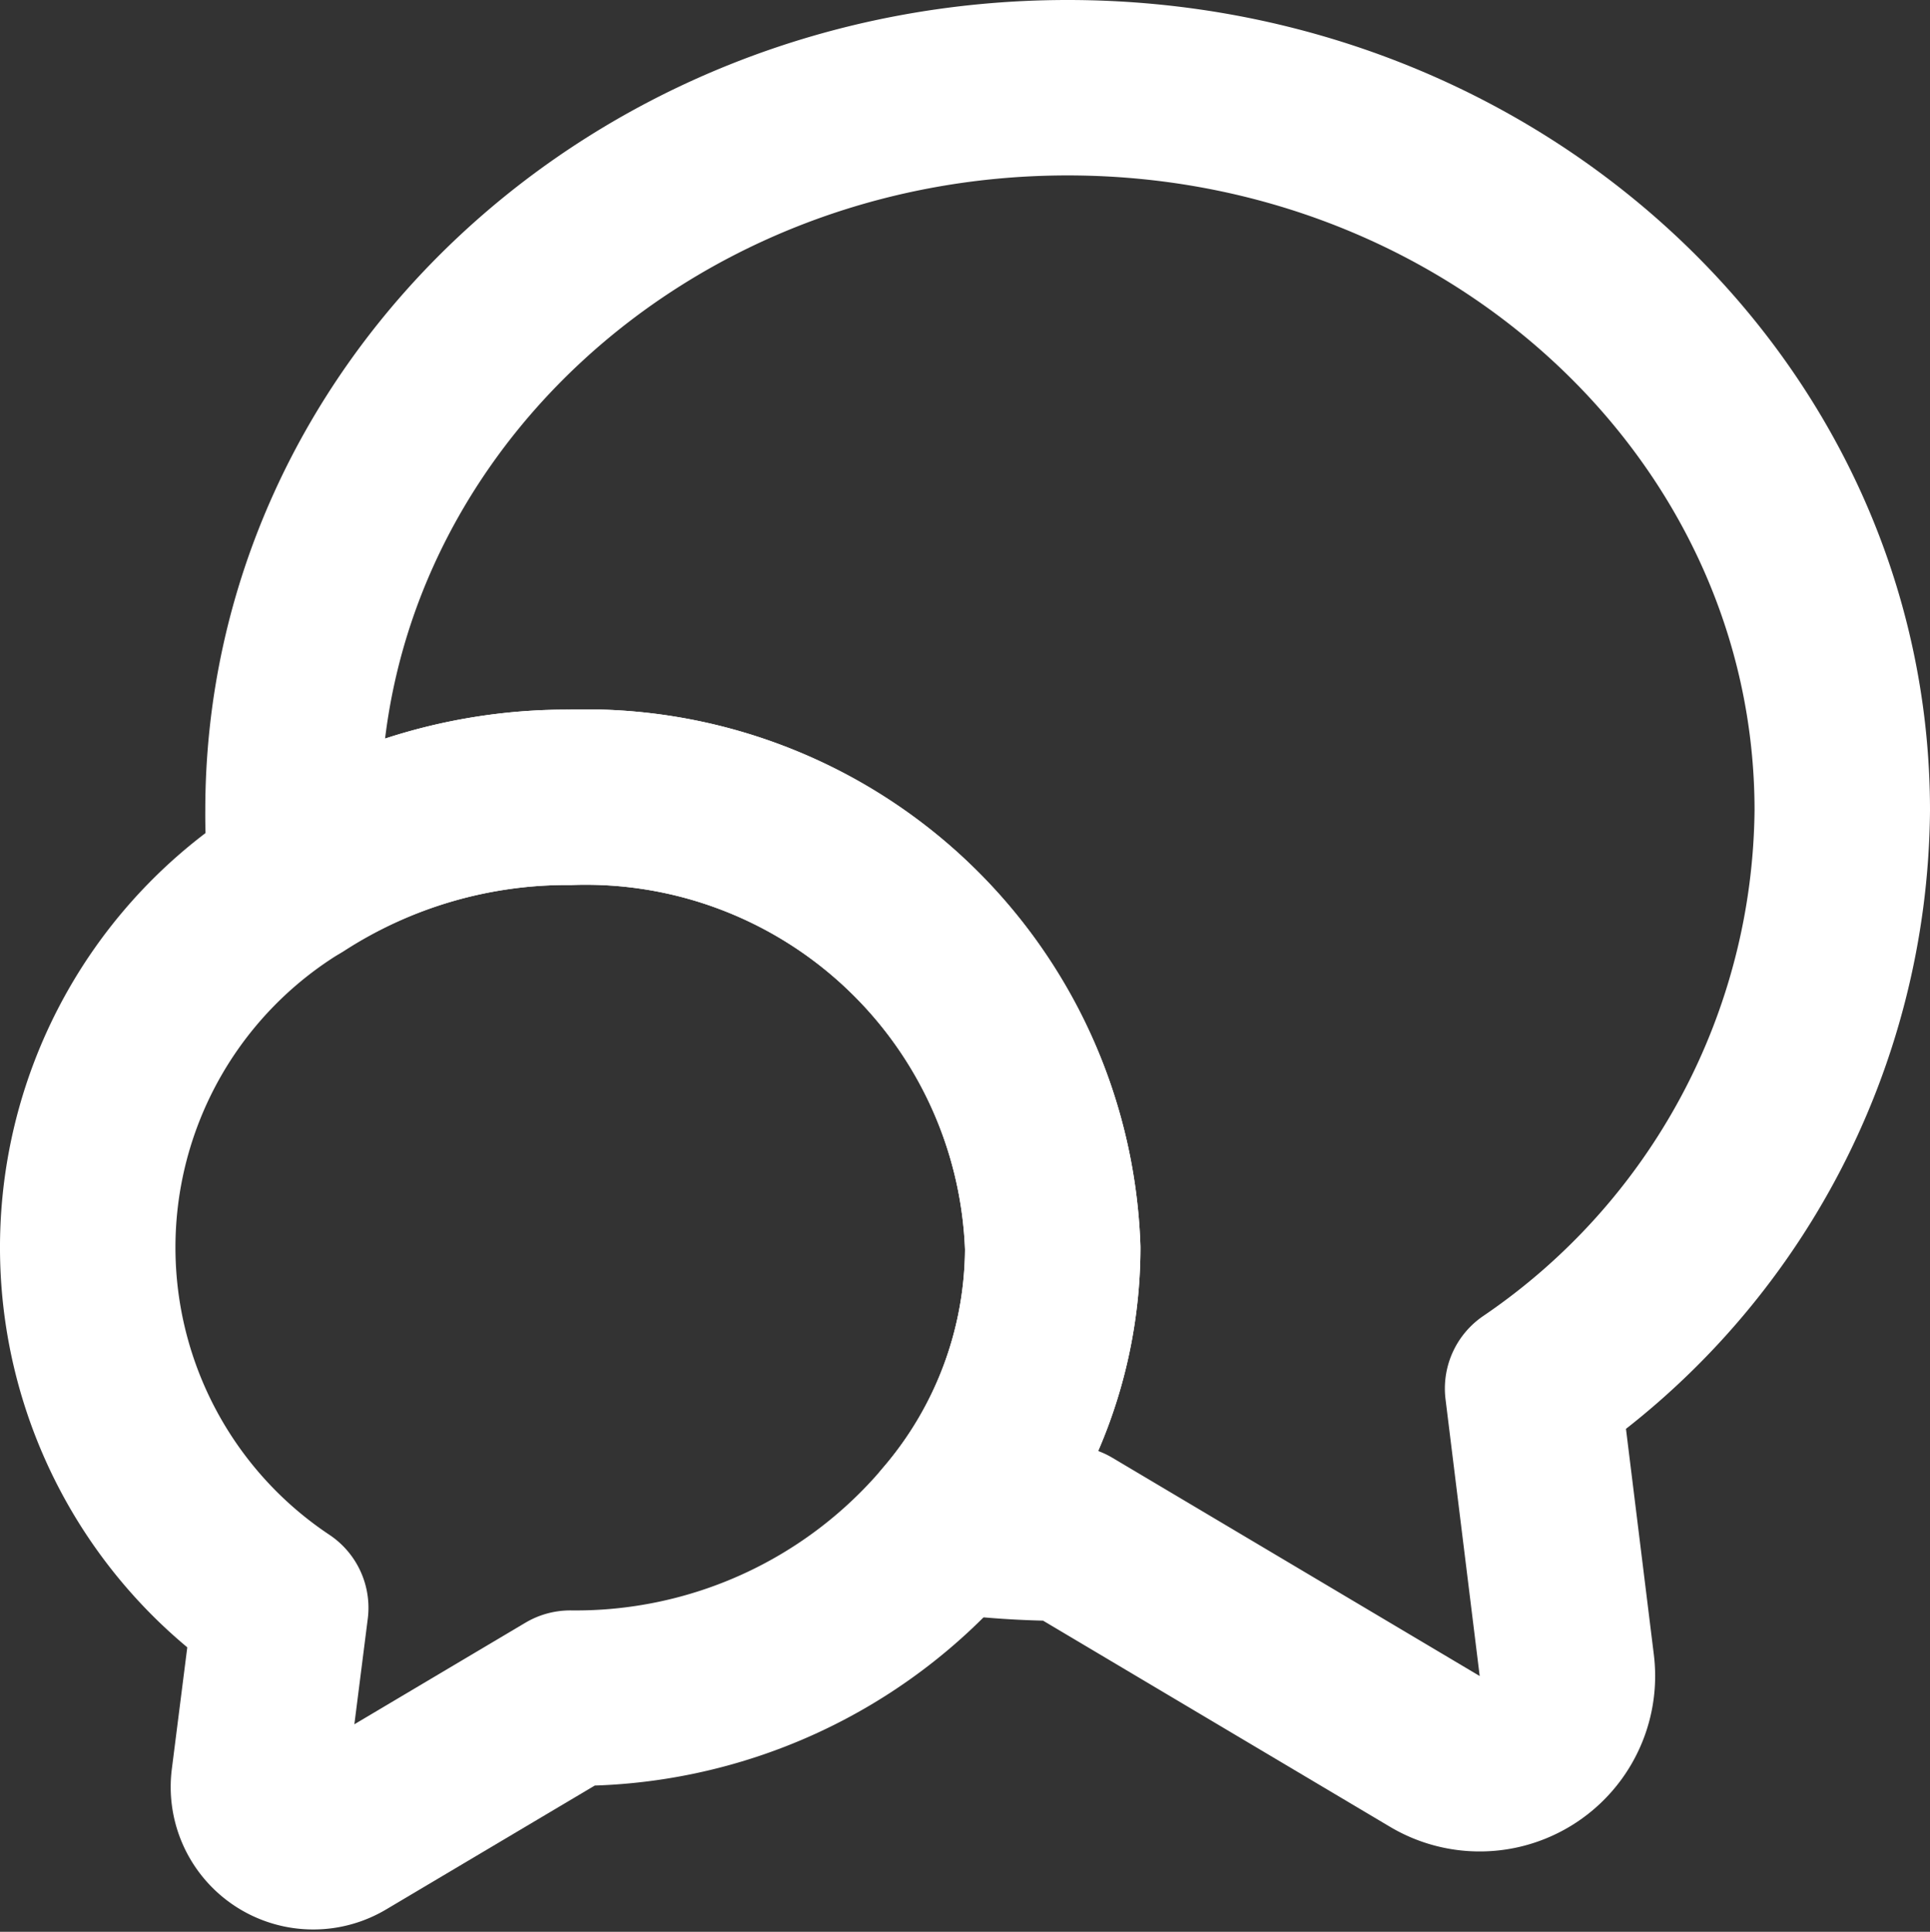 <svg xmlns="http://www.w3.org/2000/svg" width="22" height="22.024" viewBox="0 0 22 22.024">
  <rect x="0" y="0" width="22" height="22.024" fill="#333333" stroke="none"/>
  <g id="Group_11" data-name="Group 11" transform="translate(-1 2)">
    <path id="Path_519" data-name="Path 519" d="M18.47,16.83l.39,3.16a1,1,0,0,1-1.5.98l-4.19-2.49a9.981,9.981,0,0,1-1.35-.09A4.86,4.86,0,0,0,13,15.23a5.327,5.327,0,0,0-5.5-5.14A5.683,5.683,0,0,0,4.38,11a6.339,6.339,0,0,1-.04-.76C4.34,5.69,8.29,2,13.17,2S22,5.69,22,10.24A8.054,8.054,0,0,1,18.47,16.83Z" transform="translate(0 -3)" fill="none" stroke="#fff" stroke-linecap="round" stroke-linejoin="round" stroke-width="2"/>
    <path id="Path_520" data-name="Path 520" d="M13,15.23a4.861,4.861,0,0,1-1.18,3.16A5.584,5.584,0,0,1,7.5,20.36L4.89,21.91a.625.625,0,0,1-.94-.61l.25-1.97A4.935,4.935,0,0,1,4.38,11a5.683,5.683,0,0,1,3.12-.91A5.327,5.327,0,0,1,13,15.23Z" transform="translate(0 -3)" fill="none" stroke="#fff" stroke-linecap="round" stroke-linejoin="round" stroke-width="2"/>
  </g>
</svg>
